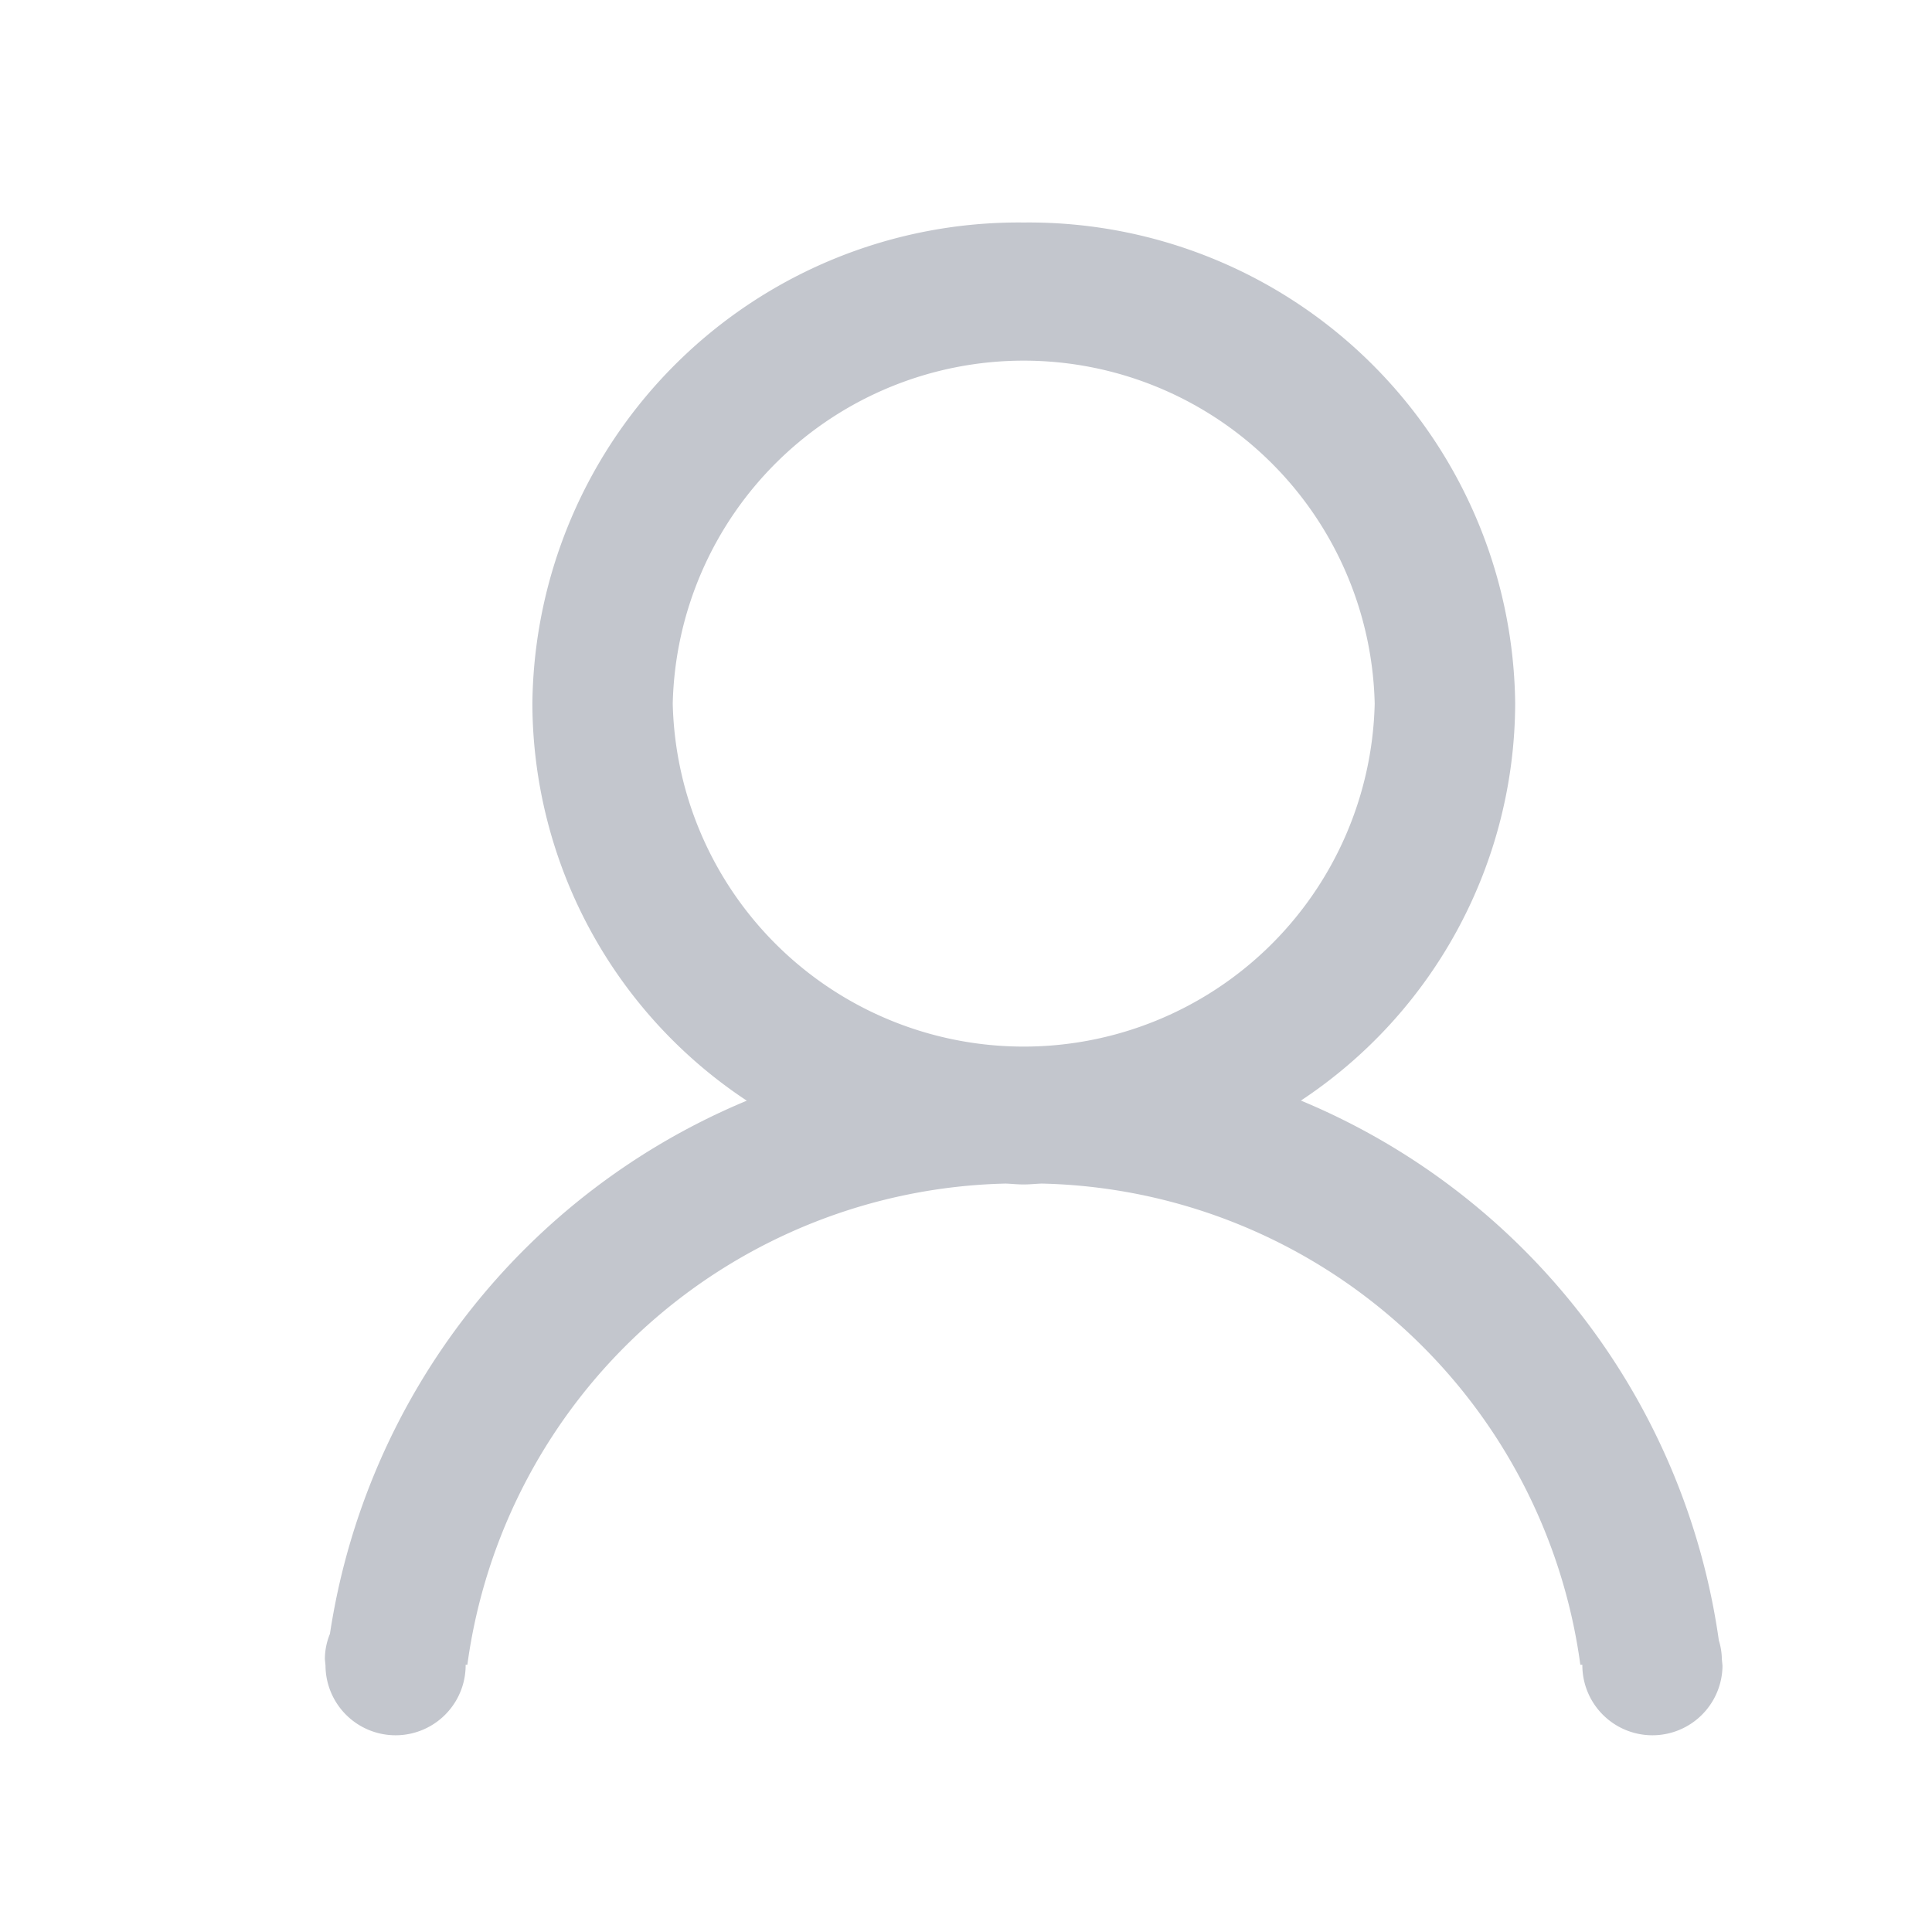 <?xml version="1.0" standalone="no"?><!DOCTYPE svg PUBLIC "-//W3C//DTD SVG 1.1//EN" "http://www.w3.org/Graphics/SVG/1.1/DTD/svg11.dtd"><svg t="1689910077344" class="icon" viewBox="0 0 1024 1024" version="1.1" xmlns="http://www.w3.org/2000/svg" p-id="1687" xmlns:xlink="http://www.w3.org/1999/xlink" width="24" height="24"><path d="M912.955 882.786a37.14 37.14 0 0 1-74.279 0v-0.433h-1.063a294.754 294.754 0 0 0-285.538-255.035c-3.19 0.118-6.302 0.473-9.531 0.473s-6.321-0.354-9.492-0.473a294.754 294.754 0 0 0-285.342 255.035h-0.906v0.433a37.14 37.14 0 0 1-74.279 0l-0.335-3.387a35.446 35.446 0 0 1 2.678-13.41A365.45 365.45 0 0 1 395.815 583.385a253.164 253.164 0 0 1-113.644-210.53A257.733 257.733 0 0 1 542.641 117.937a257.733 257.733 0 0 1 260.431 254.917 253.164 253.164 0 0 1-113.566 210.471 365.312 365.312 0 0 1 221.519 286.129 35.269 35.269 0 0 1 1.595 9.945zM728.615 372.933a186.073 186.073 0 0 0-372.047 0 186.073 186.073 0 0 0 372.047 0z" fill="#C3C6CD" p-id="1688"></path></svg>